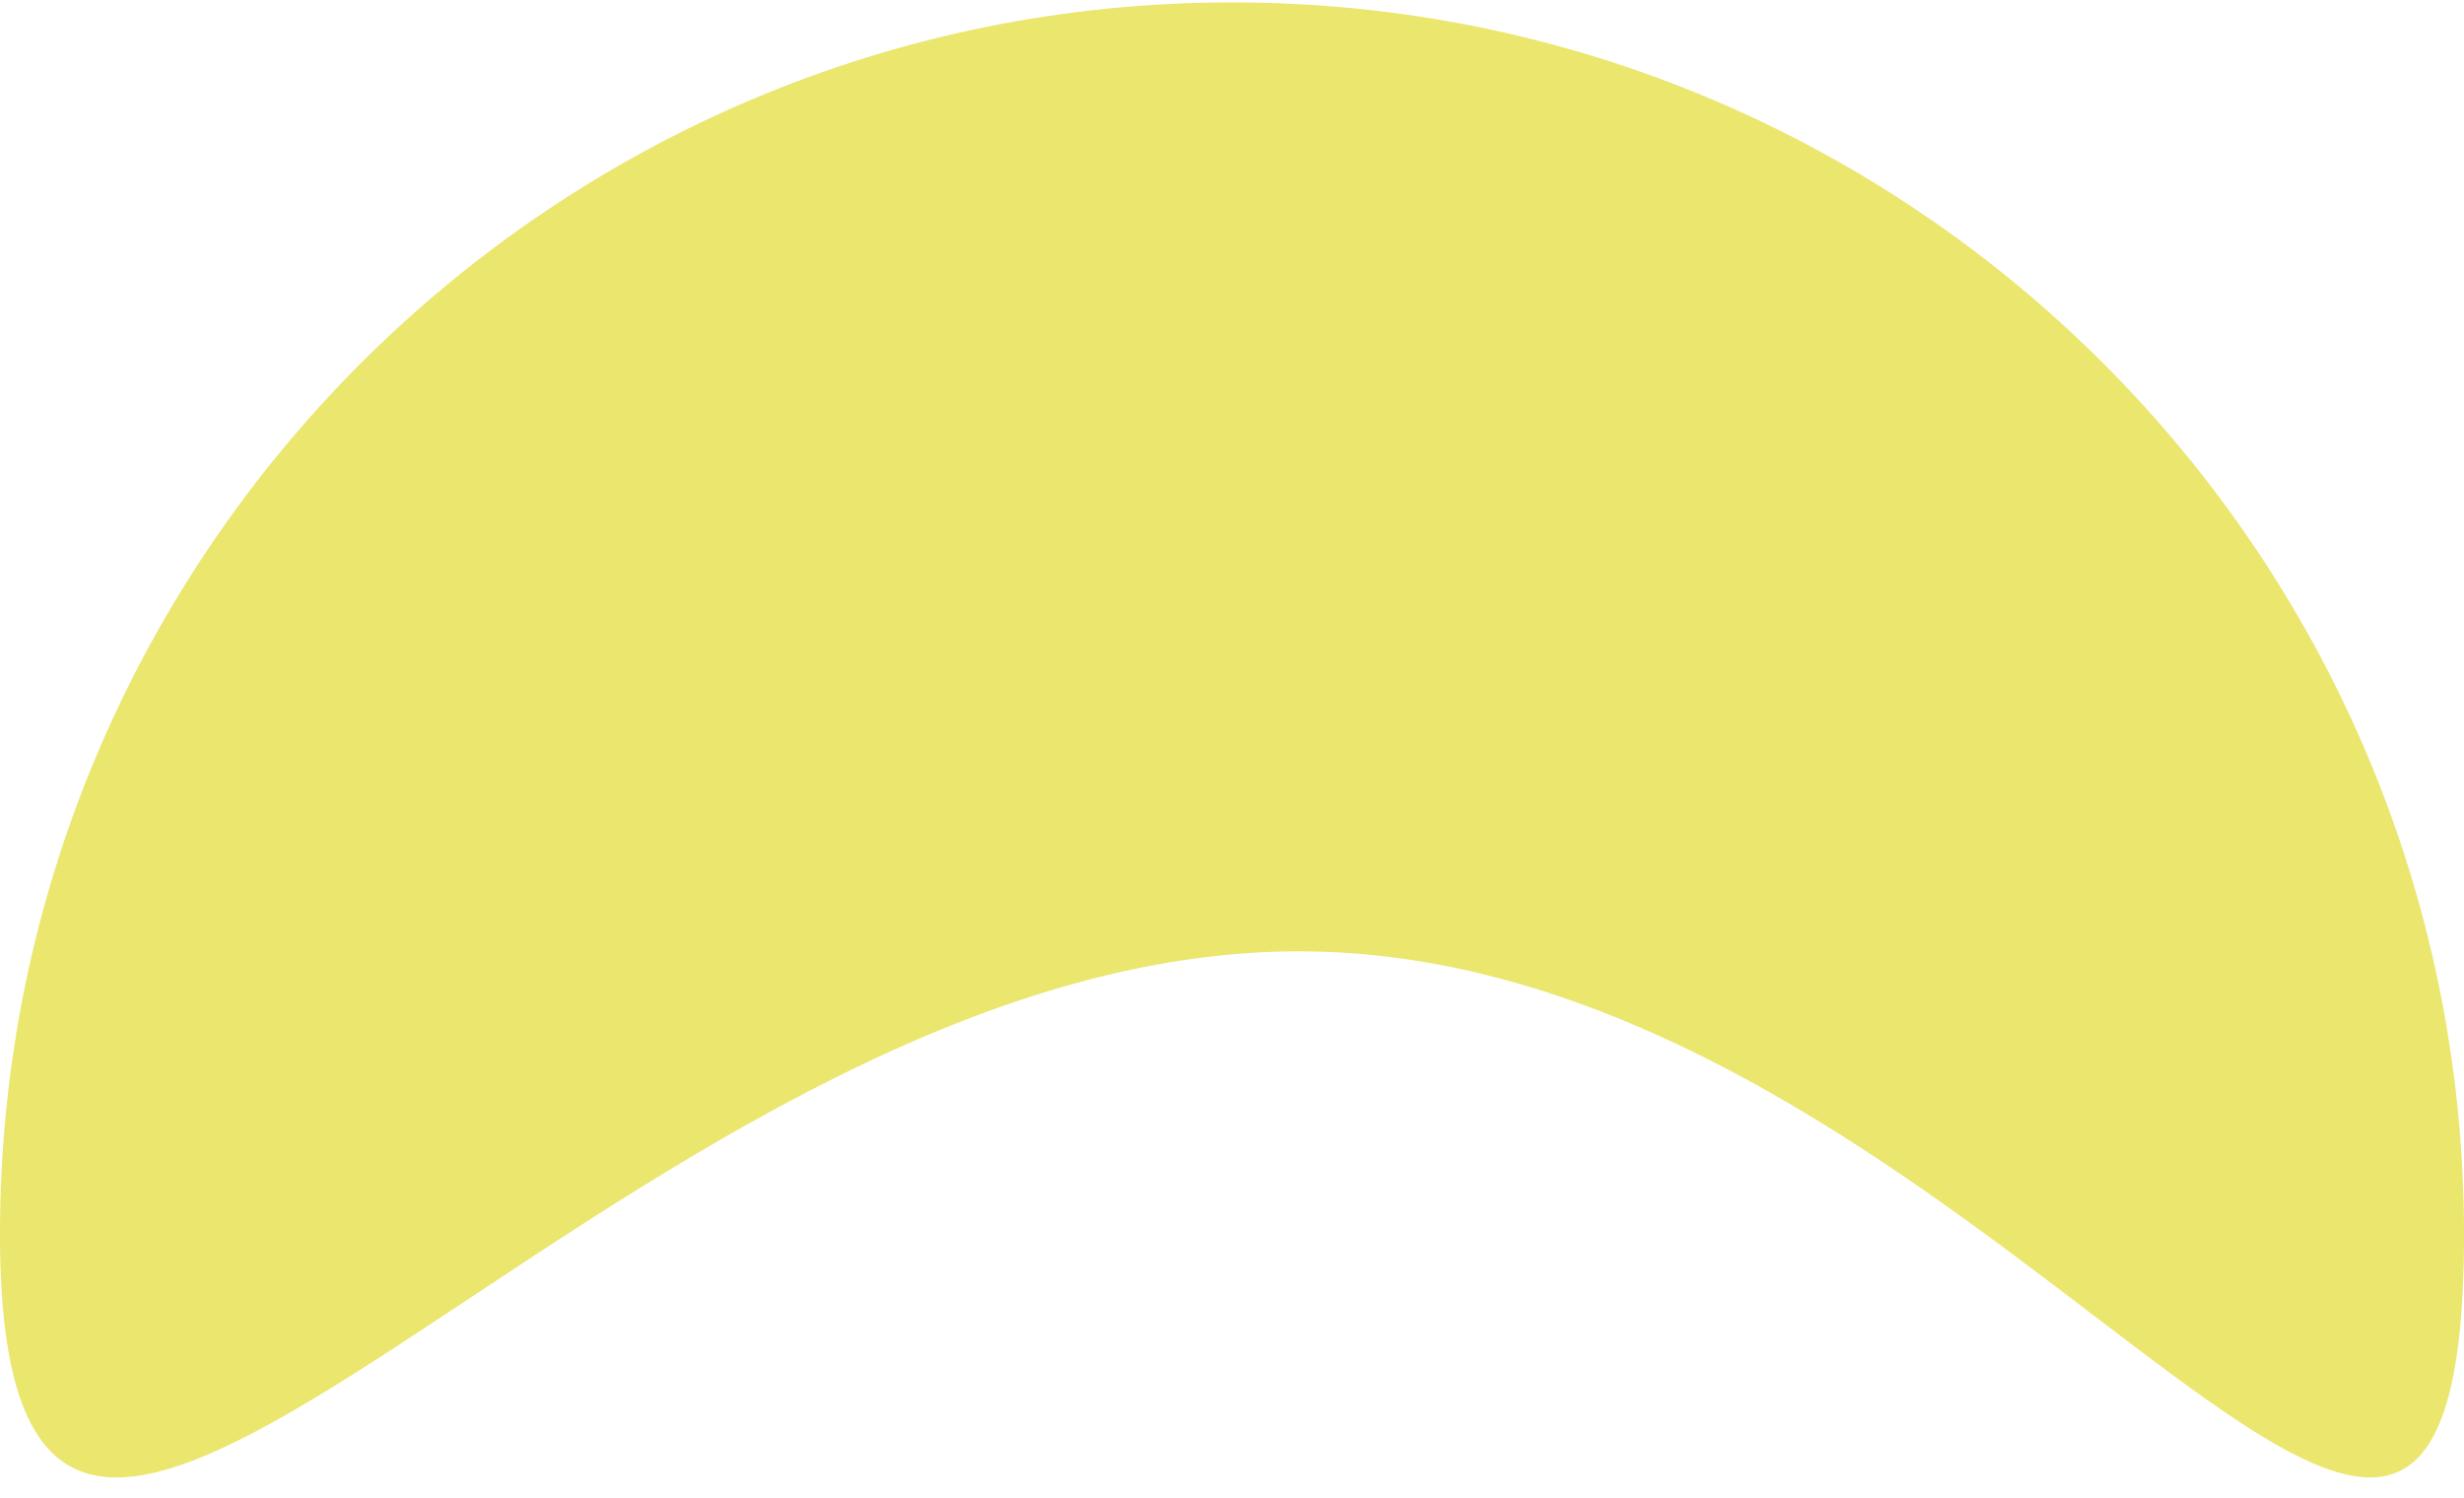 <svg width="74" height="45" viewBox="0 0 74 45" fill="none" xmlns="http://www.w3.org/2000/svg">
<path d="M39 28.572C18.566 28.572 0 57.507 0 37.072C0 16.638 16.566 0.072 37 0.072C57.434 0.072 74 16.638 74 37.072C74 57.507 59.434 28.572 39 28.572Z" fill="url(#paint0_linear_172_126)"/>
<defs>
<linearGradient id="paint0_linear_172_126" x1="142.5" y1="-223.428" x2="68.5" y2="-267.428" gradientUnits="userSpaceOnUse">
<stop stop-color="#E4DE40" stop-opacity="0.76"/>
<stop offset="1" stop-color="#46C144" stop-opacity="0.6"/>
</linearGradient>
</defs>
</svg>
